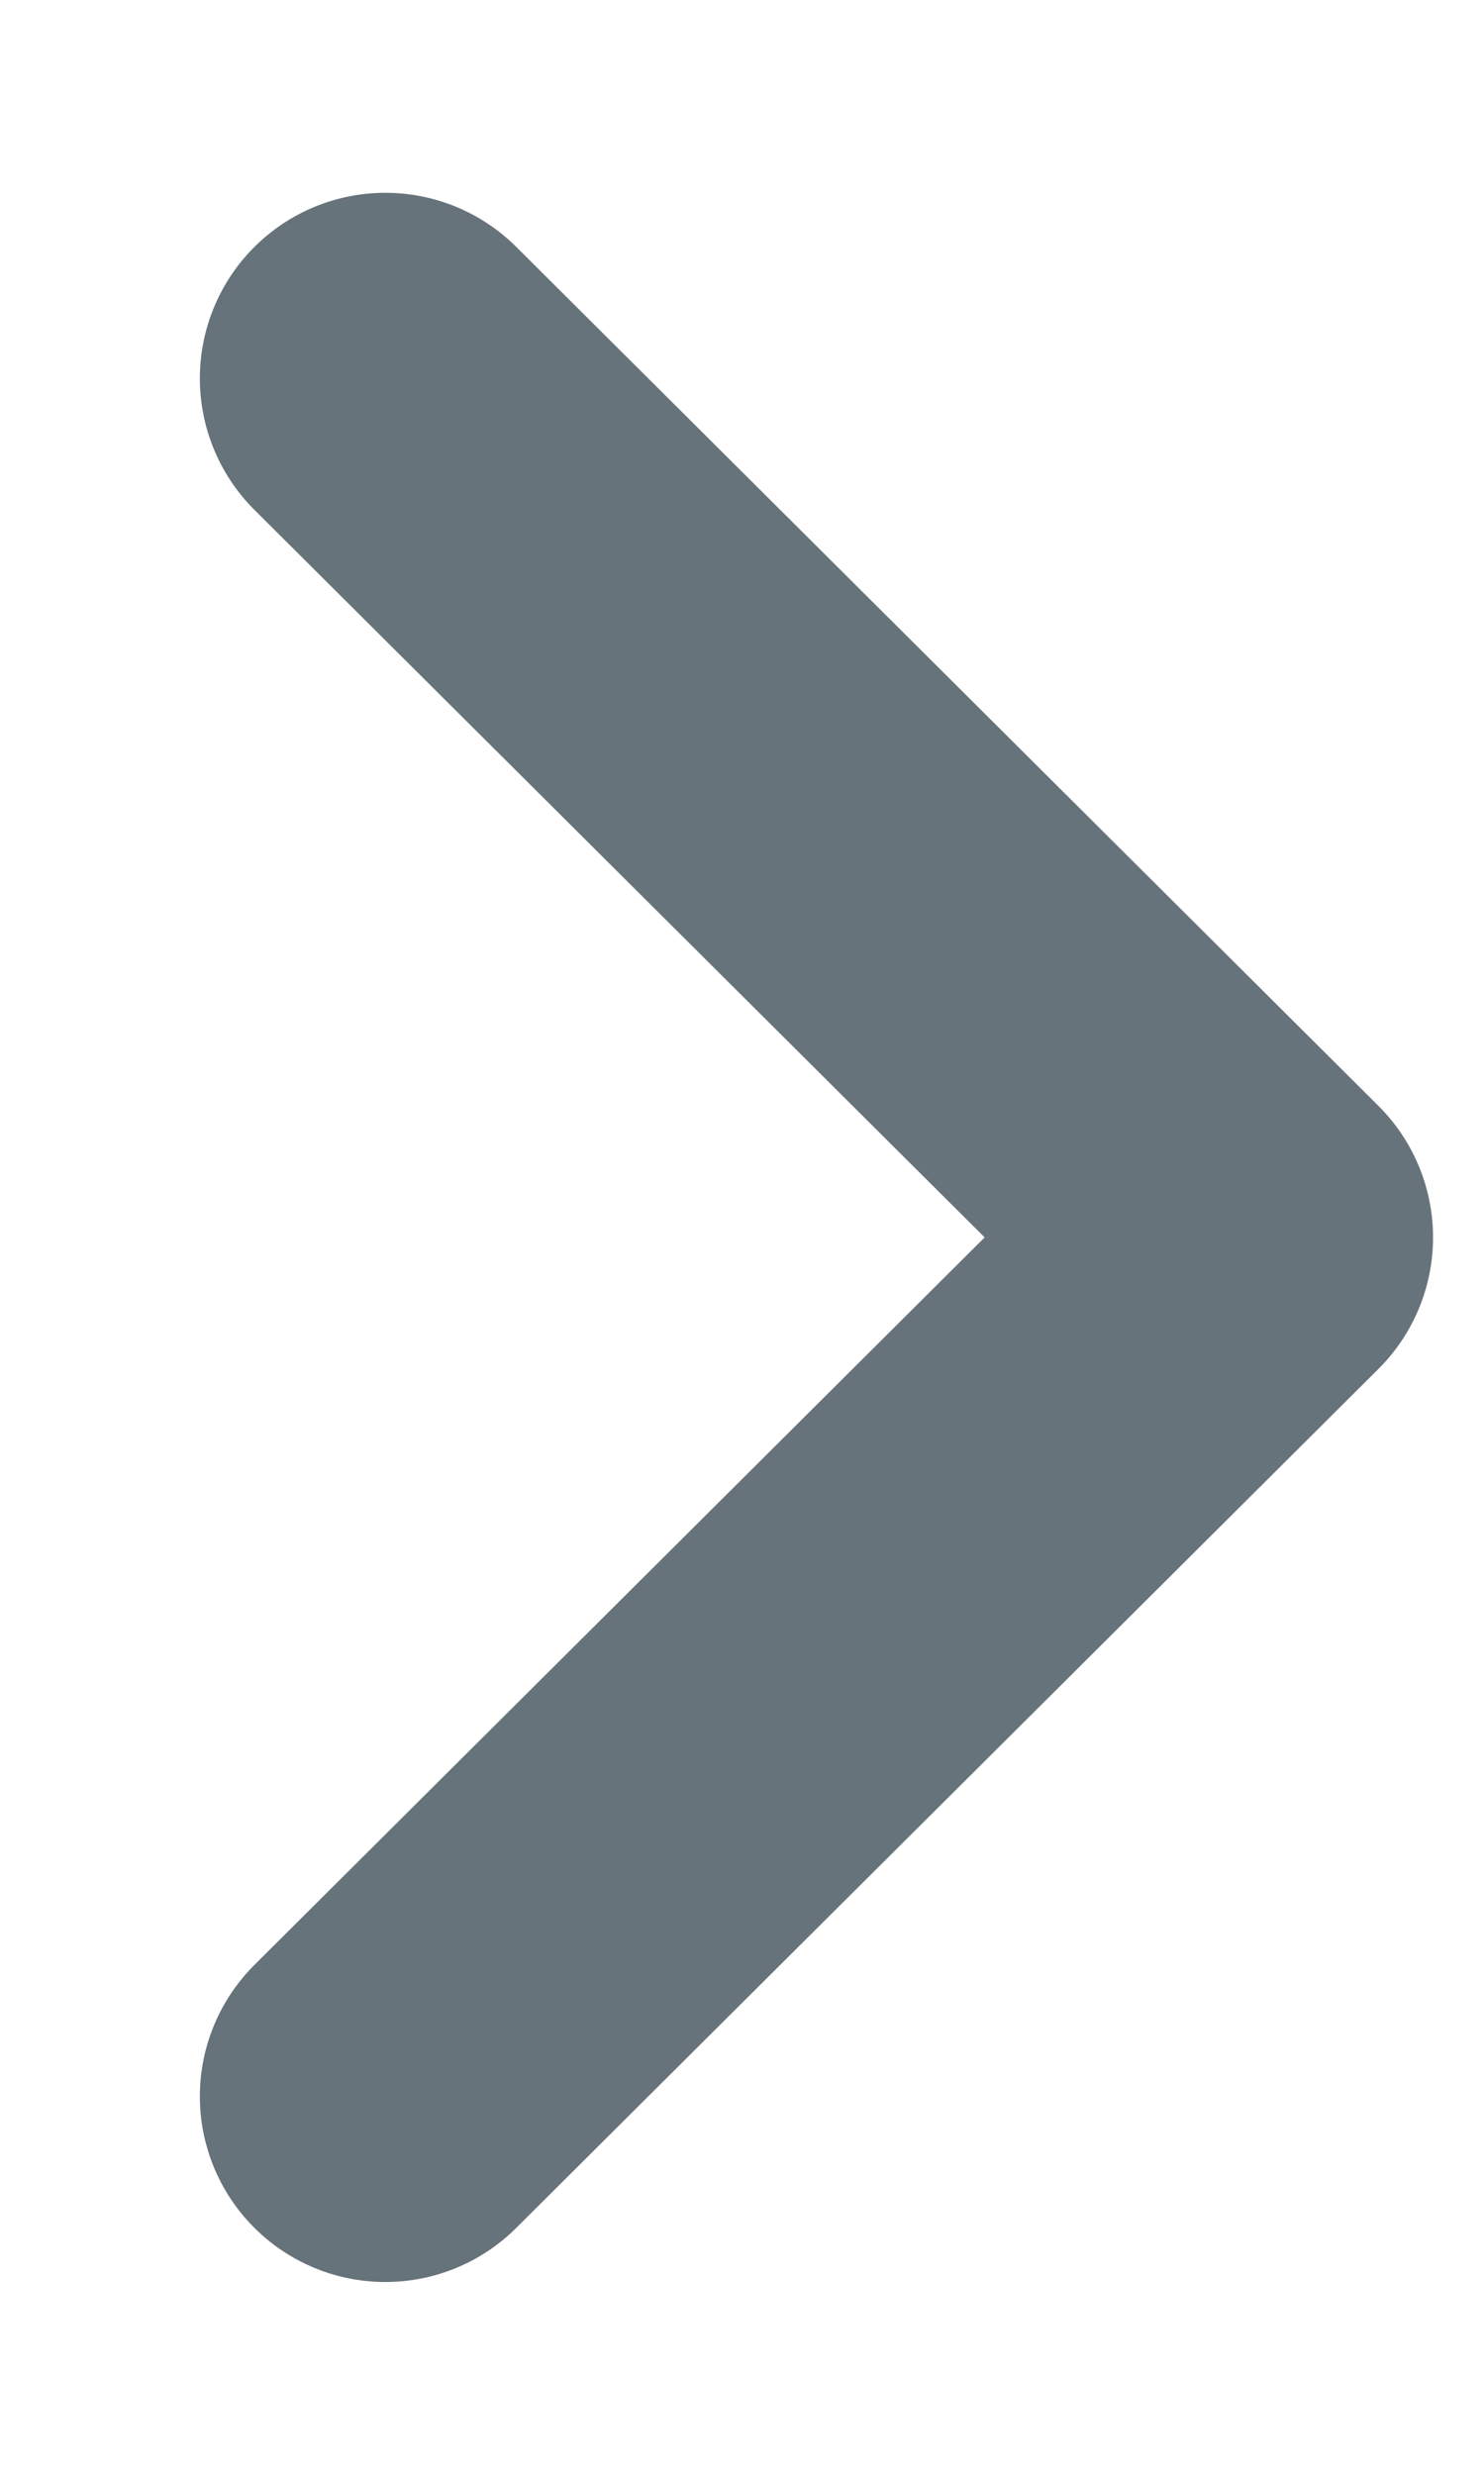 <svg width="6" height="10" viewBox="0 0 6 10" fill="none" xmlns="http://www.w3.org/2000/svg">
<path d="M1.558 8.471L5.044 5L1.558 1.529" stroke="#67737A" stroke-width="1.5" stroke-linecap="round" stroke-linejoin="round"/>
</svg>
